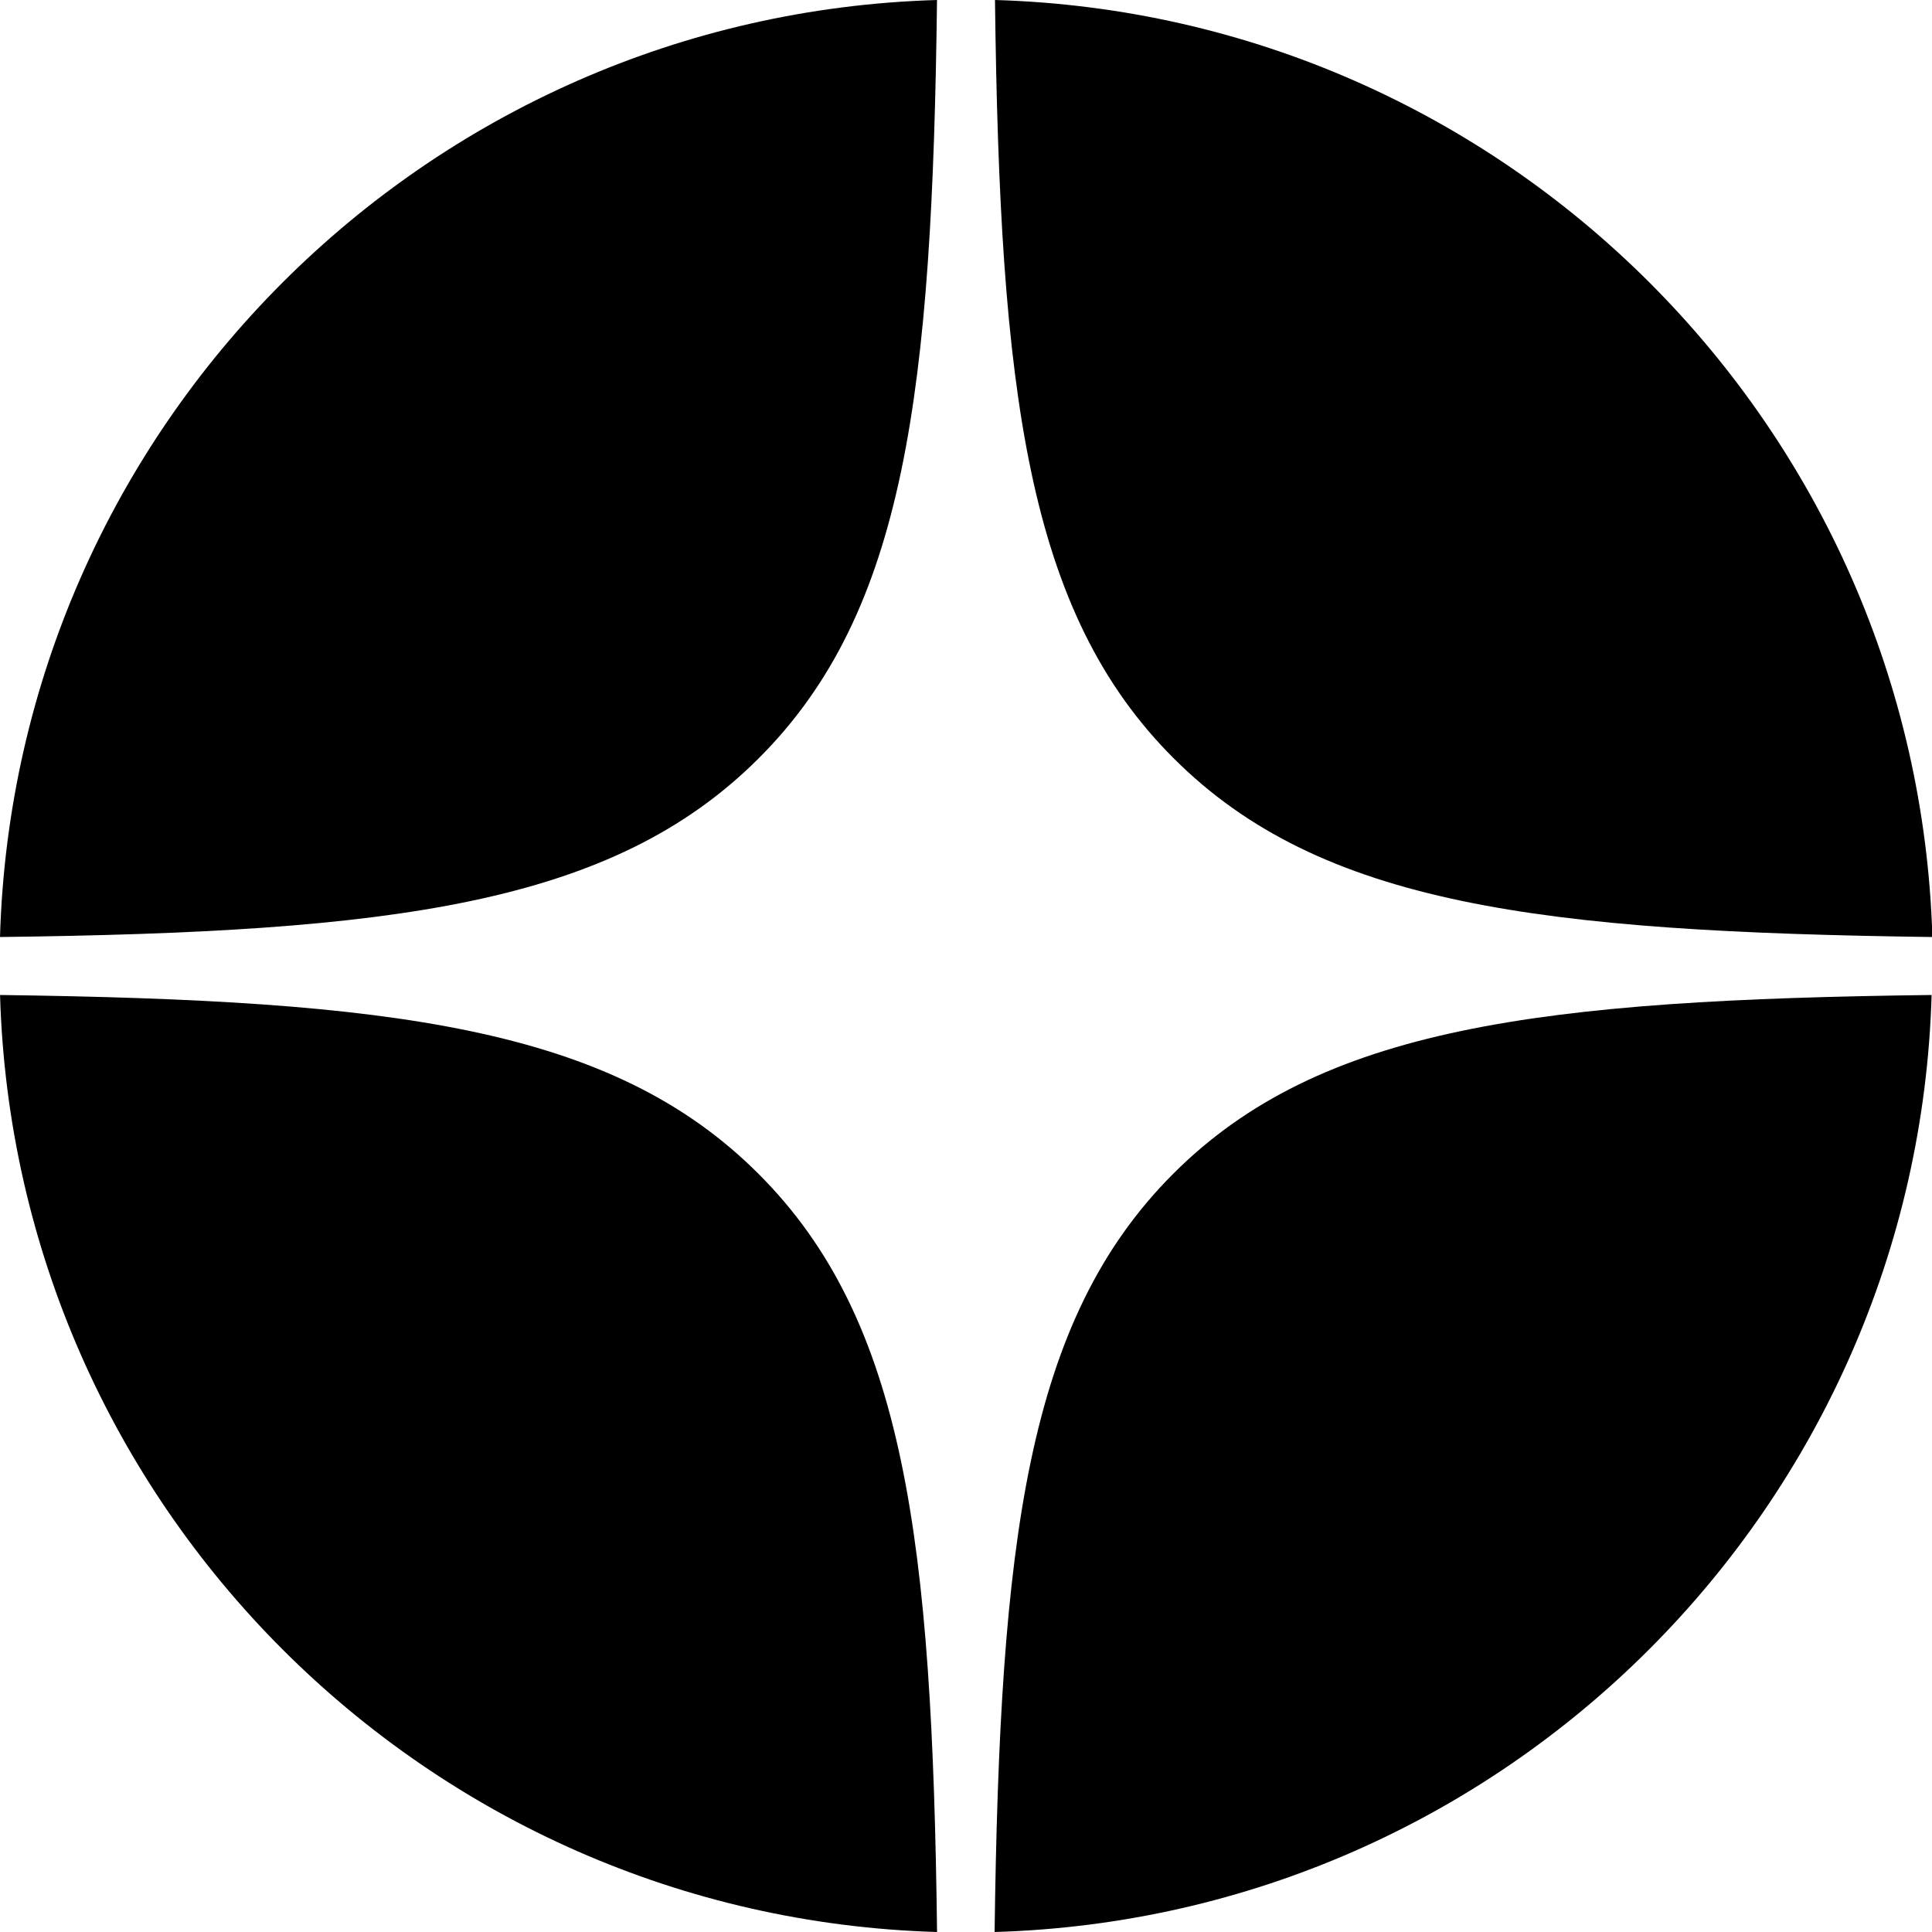 <svg width="50" height="50" viewBox="0 0 50 50" fill="none" xmlns="http://www.w3.org/2000/svg">
<g clip-path="url(#clip0_194_22)">
<path d="M25.75 0C25.875 10.135 26.573 15.833 30.375 19.625C34.177 23.427 39.875 24.115 50.01 24.25C49.615 11.031 38.969 0.385 25.75 0Z" fill="black"/>
<path d="M19.635 19.625C23.438 15.833 24.125 10.135 24.25 0C11.031 0.385 0.385 11.031 0 24.25C10.135 24.125 15.833 23.427 19.635 19.625Z" fill="black"/>
<path d="M0.001 25.75C0.386 38.969 11.032 49.615 24.251 50C24.126 39.865 23.428 34.167 19.626 30.375C15.824 26.573 10.126 25.885 -0.01 25.75H0.001Z" fill="black"/>
<path d="M50.001 25.75C39.865 25.875 34.167 26.573 30.365 30.375C26.563 34.177 25.876 39.875 25.74 50C38.959 49.615 49.605 38.969 49.99 25.75H50.001Z" fill="black"/>
</g>
<defs>
<clipPath id="clip0_194_22">
<rect width="50" height="50" fill="white"/>
</clipPath>
</defs>
</svg>
